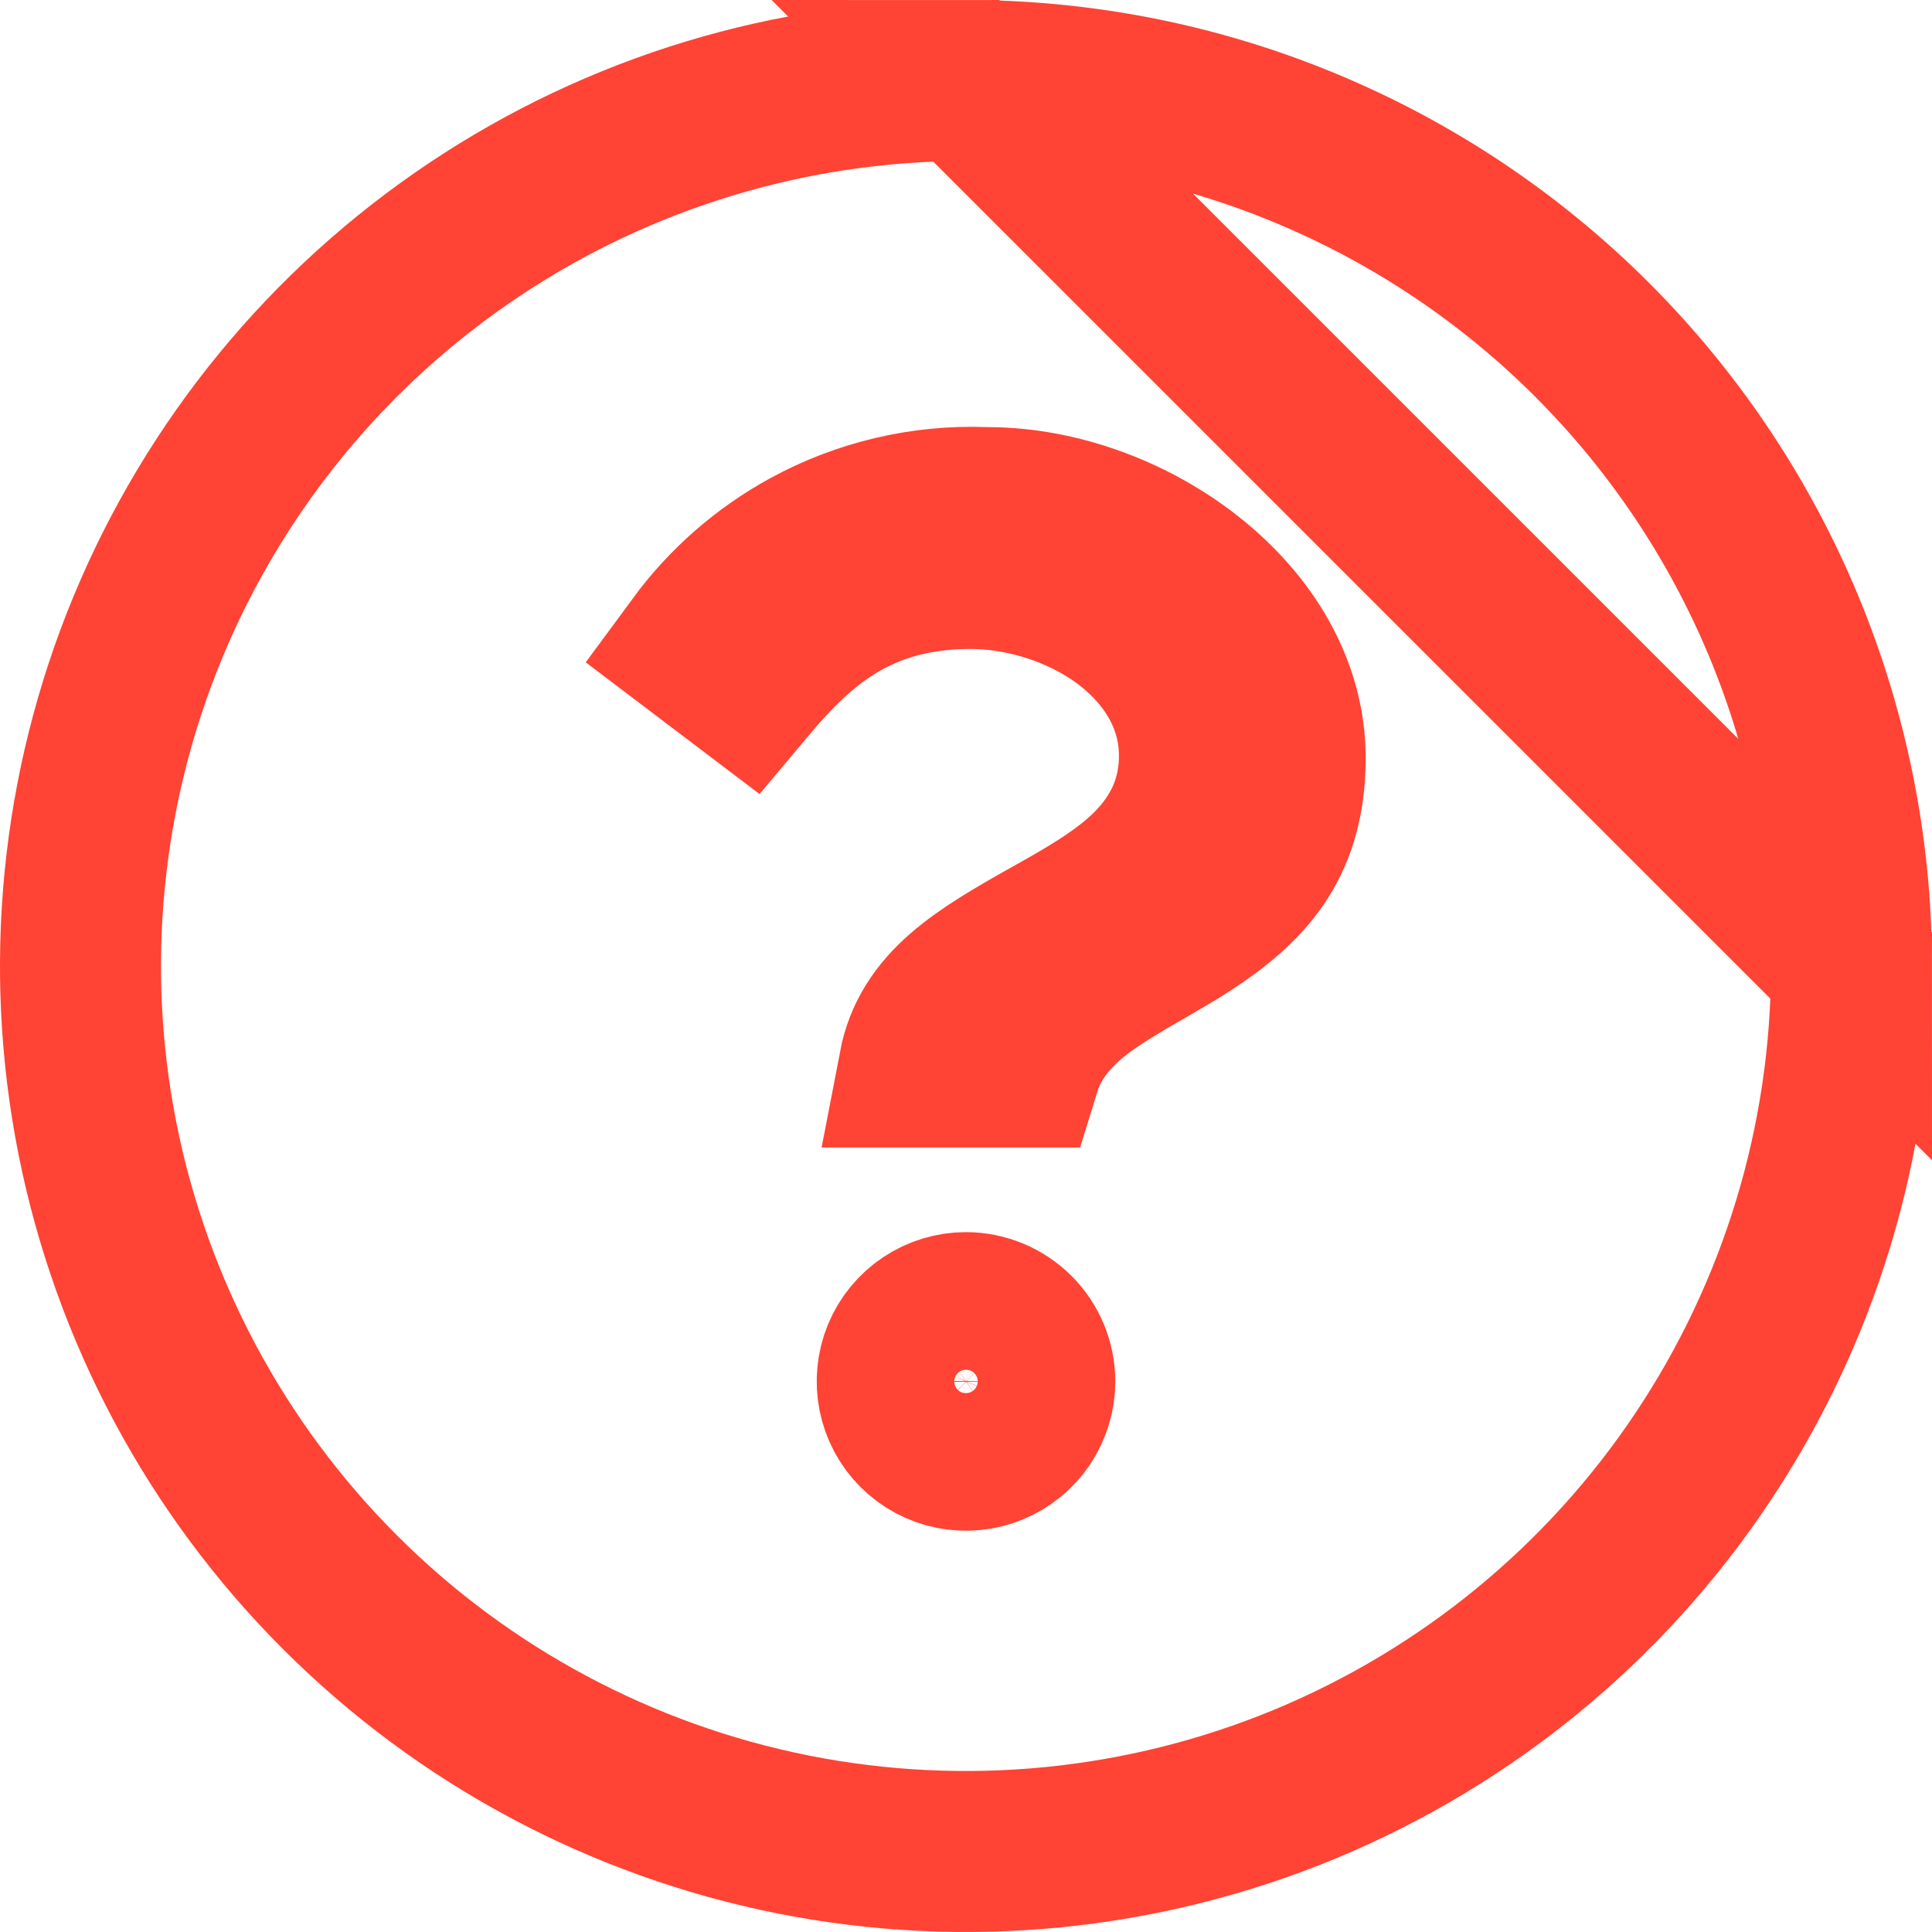 <?xml version="1.0" encoding="UTF-8"?>
<svg width="24" height="24" viewBox="0 0 24 24" fill="none" xmlns="http://www.w3.org/2000/svg">
  <path
    d="M12.23 6.305L12.249 6.306H12.268C13.158 6.306 14.111 6.66 14.833 7.256C15.55 7.849 15.966 8.614 15.965 9.418V9.419C15.965 9.999 15.813 10.387 15.616 10.675C15.408 10.979 15.111 11.226 14.744 11.465C14.561 11.583 14.376 11.69 14.177 11.805L14.172 11.808L14.166 11.811C13.978 11.92 13.764 12.044 13.572 12.174C13.308 12.354 12.853 12.697 12.68 13.255H11.416C11.559 12.509 12.175 12.139 13.077 11.633C13.461 11.418 13.9 11.17 14.23 10.864C14.61 10.512 14.9 10.033 14.9 9.391C14.9 8.525 14.347 7.922 13.833 7.588C13.311 7.249 12.66 7.062 12.058 7.062C11.323 7.062 10.72 7.248 10.186 7.623C9.842 7.866 9.548 8.174 9.281 8.492L8.666 8.026C9.031 7.53 9.501 7.118 10.044 6.82C10.713 6.454 11.469 6.276 12.23 6.305ZM21.146 18.111C22.355 16.302 23 14.175 23 11.999L12 1C9.824 1 7.698 1.645 5.889 2.854C4.08 4.063 2.67 5.781 1.837 7.791C1.005 9.801 0.787 12.012 1.211 14.146C1.636 16.28 2.684 18.24 4.222 19.778C5.76 21.317 7.721 22.364 9.854 22.789C11.988 23.213 14.2 22.995 16.21 22.163C18.22 21.33 19.938 19.92 21.146 18.111ZM23 11.999C23 10.555 22.715 9.125 22.163 7.79C21.61 6.455 20.8 5.243 19.778 4.221C18.757 3.2 17.544 2.39 16.209 1.837C14.875 1.284 13.444 1 12 1L23 11.999ZM11.525 16.45C11.666 16.356 11.831 16.306 11.999 16.306C12.226 16.306 12.443 16.397 12.604 16.557C12.764 16.717 12.854 16.934 12.855 17.161C12.854 17.33 12.804 17.495 12.711 17.635C12.617 17.776 12.483 17.885 12.327 17.95C12.171 18.015 11.999 18.032 11.833 17.999C11.668 17.966 11.515 17.884 11.396 17.765C11.276 17.645 11.195 17.493 11.162 17.327C11.129 17.162 11.146 16.99 11.21 16.834C11.275 16.677 11.385 16.544 11.525 16.45Z"
    stroke="#FF4334" stroke-width="2" />
</svg>
  